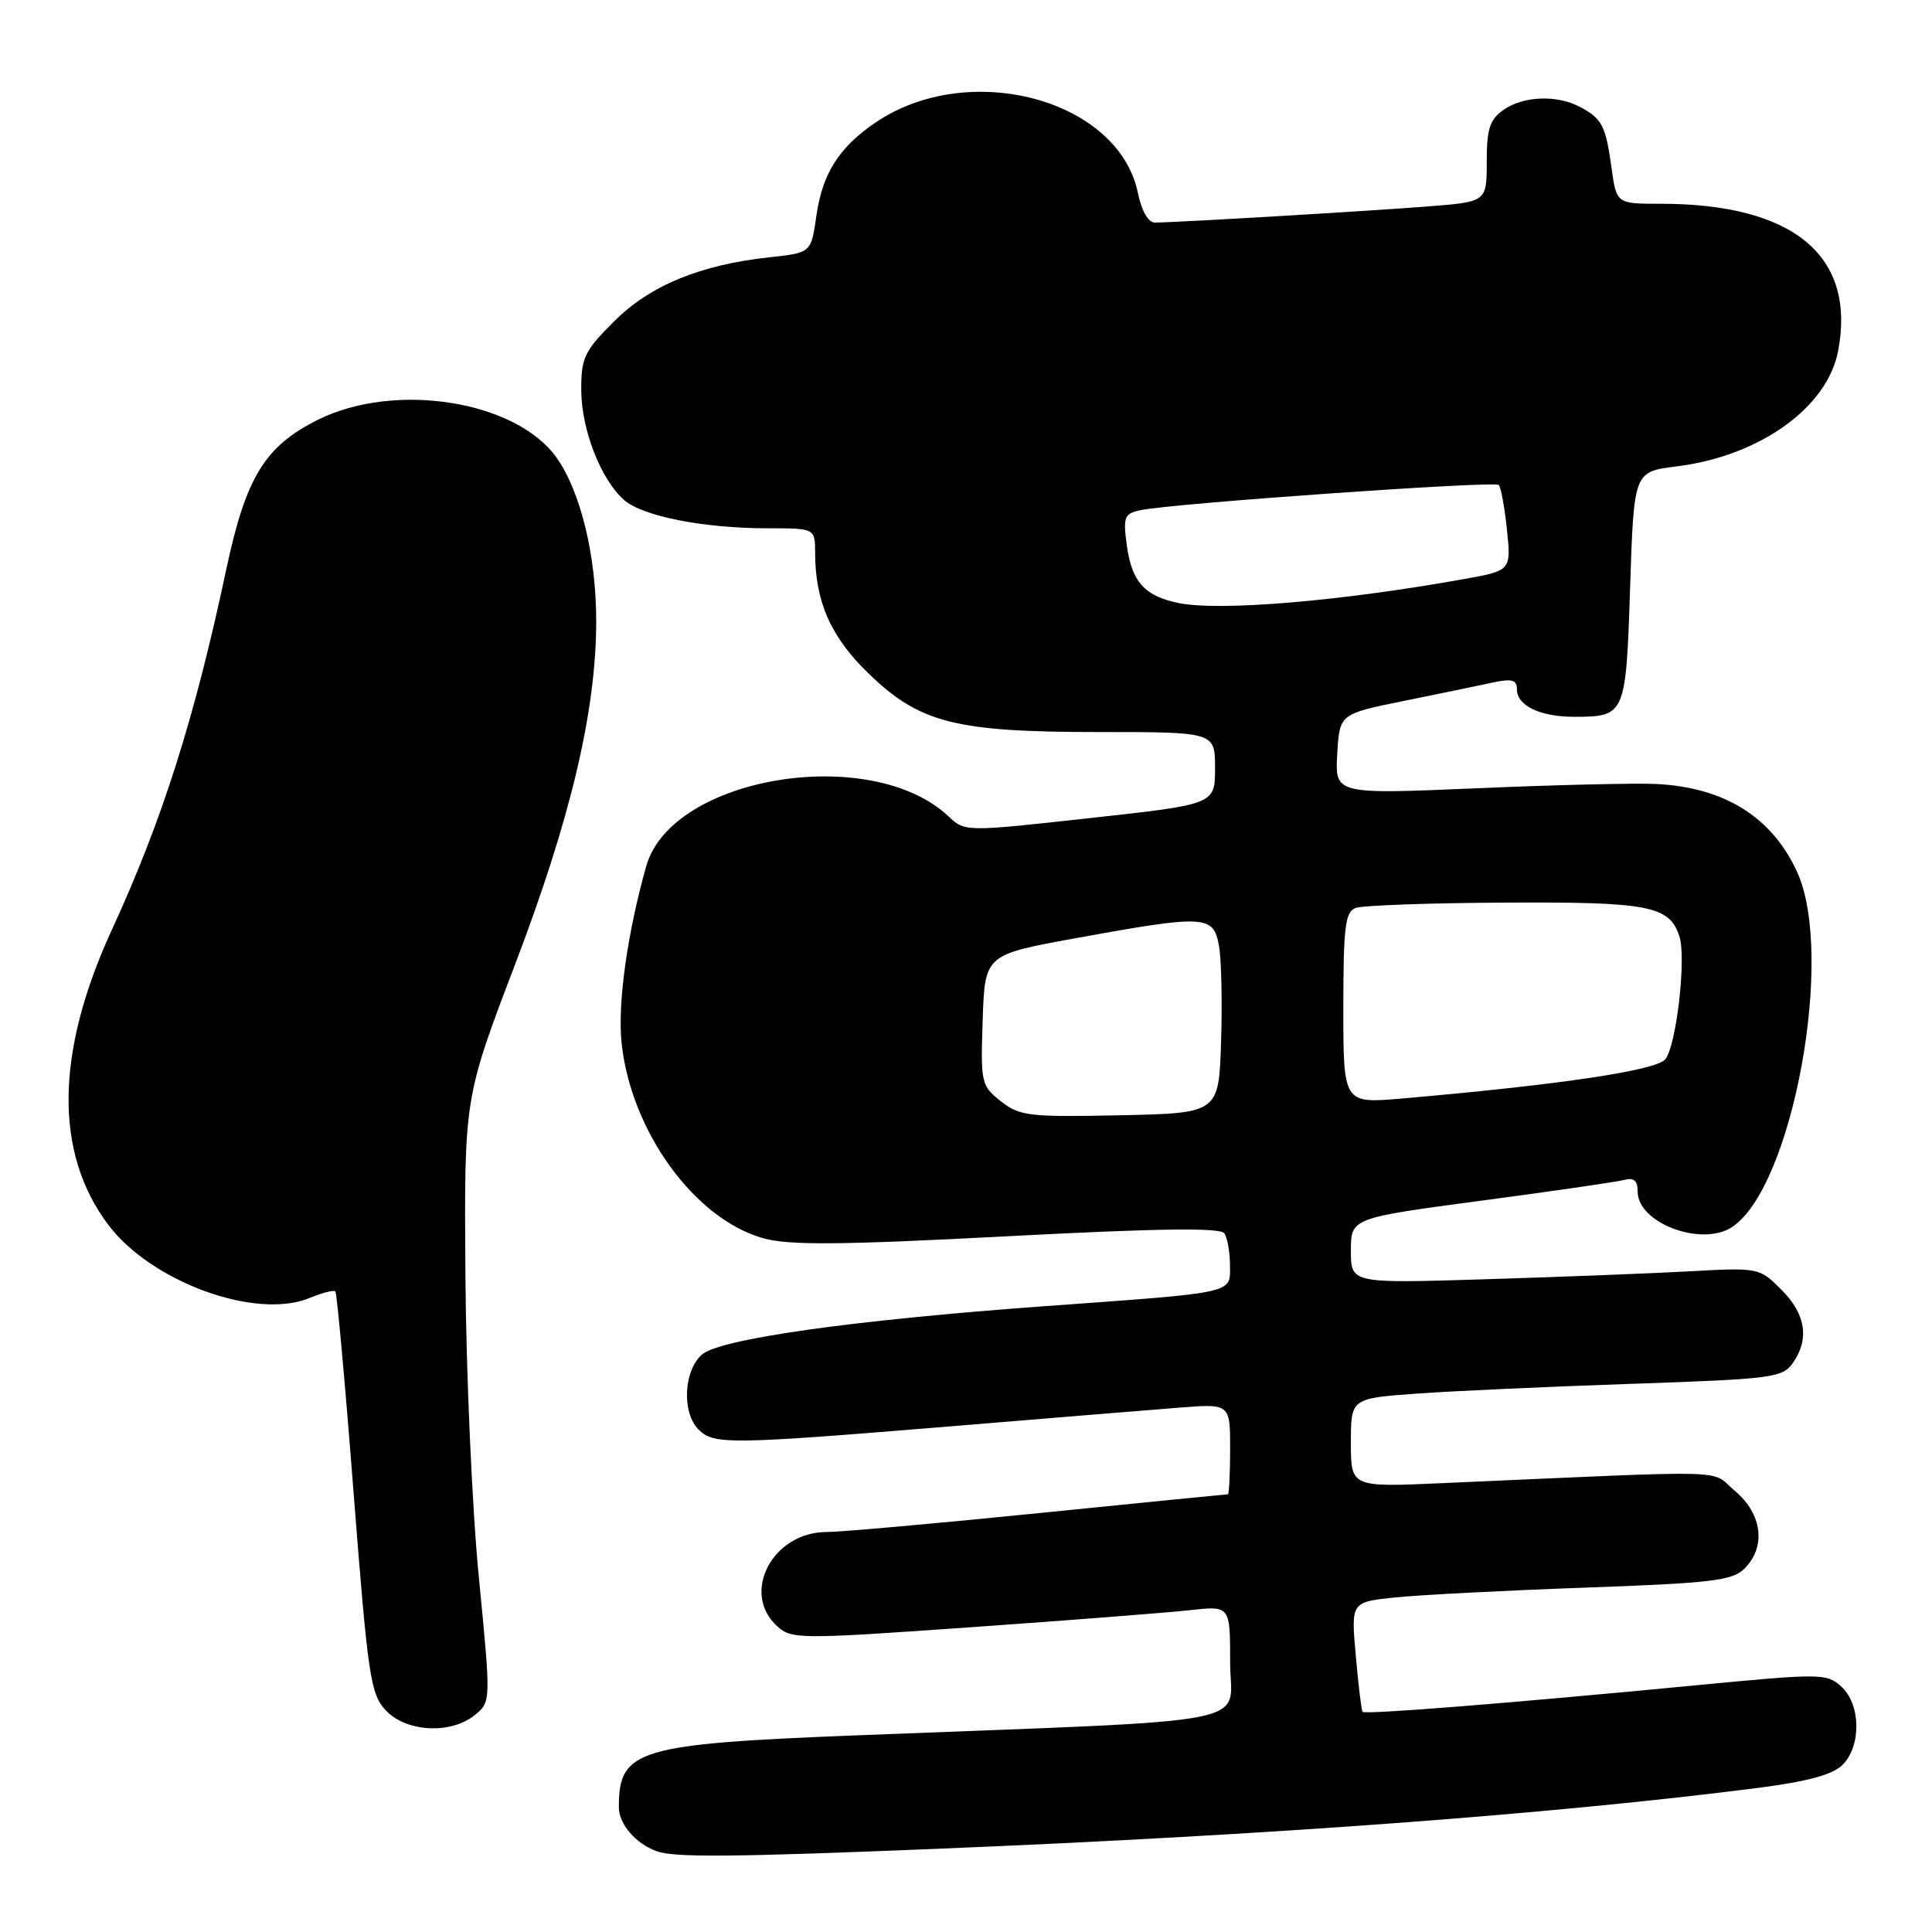 <?xml version="1.0" encoding="UTF-8" standalone="no"?>
<!DOCTYPE svg PUBLIC "-//W3C//DTD SVG 1.1//EN" "http://www.w3.org/Graphics/SVG/1.1/DTD/svg11.dtd" >
<svg xmlns="http://www.w3.org/2000/svg" xmlns:xlink="http://www.w3.org/1999/xlink" version="1.1" viewBox="0 0 256 256">
 <g >
 <path fill="currentColor"
d=" M 123.79 244.99 C 168.09 243.19 205.63 240.40 232.90 236.91 C 239.52 236.06 242.85 235.15 244.15 233.85 C 246.66 231.34 246.57 225.82 243.98 223.48 C 242.04 221.72 241.30 221.72 224.73 223.31 C 200.23 225.67 180.87 227.21 180.55 226.83 C 180.40 226.65 179.99 223.30 179.65 219.39 C 179.01 212.28 179.01 212.28 184.85 211.67 C 188.05 211.34 199.37 210.75 210.00 210.37 C 226.85 209.77 229.56 209.44 231.16 207.84 C 234.05 204.95 233.51 200.61 229.90 197.57 C 226.45 194.66 230.77 194.78 191.00 196.53 C 179.00 197.06 179.00 197.06 179.00 191.17 C 179.00 185.29 179.00 185.29 187.75 184.66 C 192.56 184.31 205.41 183.73 216.30 183.36 C 234.78 182.73 236.20 182.55 237.55 180.62 C 239.79 177.43 239.28 174.13 236.05 170.90 C 233.12 167.97 233.06 167.95 223.80 168.46 C 218.69 168.74 206.51 169.21 196.75 169.51 C 179.00 170.06 179.00 170.06 179.00 165.73 C 179.00 161.40 179.00 161.40 196.25 159.10 C 205.74 157.84 214.29 156.60 215.25 156.34 C 216.50 156.00 217.00 156.45 217.00 157.91 C 217.00 162.06 225.46 165.24 229.49 162.60 C 237.55 157.32 243.18 126.50 238.11 115.50 C 234.76 108.23 228.47 104.32 219.43 103.88 C 216.72 103.75 206.04 104.00 195.69 104.45 C 176.89 105.25 176.89 105.25 177.19 99.92 C 177.50 94.60 177.50 94.60 186.00 92.88 C 190.68 91.93 195.96 90.84 197.75 90.45 C 200.35 89.89 201.00 90.07 201.00 91.34 C 201.00 93.52 204.12 95.00 208.68 94.98 C 215.36 94.96 215.45 94.76 216.00 77.79 C 216.50 62.50 216.50 62.50 222.16 61.80 C 233.18 60.43 242.16 53.99 243.57 46.47 C 245.94 33.87 237.63 27.00 220.04 27.00 C 214.19 27.00 214.19 27.00 213.53 22.20 C 212.76 16.63 212.28 15.71 209.32 14.15 C 206.26 12.54 201.85 12.72 199.22 14.56 C 197.40 15.83 197.00 17.07 197.00 21.43 C 197.00 26.74 197.00 26.74 189.25 27.35 C 181.56 27.96 155.84 29.48 153.04 29.49 C 152.15 29.50 151.27 27.97 150.77 25.53 C 148.19 13.14 128.34 7.84 115.99 16.25 C 111.17 19.53 108.98 22.99 108.18 28.56 C 107.48 33.50 107.48 33.50 101.97 34.09 C 92.76 35.09 86.12 37.83 81.34 42.61 C 77.42 46.53 77.00 47.41 77.02 51.72 C 77.05 56.95 79.60 63.51 82.68 66.24 C 85.10 68.39 93.21 70.00 101.64 70.00 C 108.00 70.00 108.00 70.00 108.01 73.25 C 108.02 79.71 110.07 84.38 115.04 89.19 C 121.86 95.81 126.53 97.00 145.68 97.00 C 161.00 97.00 161.00 97.00 161.00 101.79 C 161.00 106.58 161.00 106.58 144.43 108.40 C 127.87 110.23 127.87 110.23 125.67 108.16 C 115.42 98.53 89.02 102.87 85.64 114.74 C 83.14 123.53 81.82 132.97 82.36 138.17 C 83.59 149.89 92.05 161.55 101.16 164.08 C 104.59 165.03 111.38 164.97 133.50 163.81 C 153.48 162.76 161.71 162.65 162.23 163.42 C 162.64 164.01 162.98 165.93 162.98 167.69 C 163.00 171.44 163.94 171.23 138.50 173.07 C 112.93 174.93 95.29 177.42 92.98 179.51 C 90.57 181.70 90.34 187.20 92.57 189.43 C 94.58 191.43 96.64 191.41 125.55 189.03 C 138.72 187.94 152.54 186.81 156.25 186.52 C 163.00 185.99 163.00 185.99 163.00 191.99 C 163.00 195.30 162.86 198.00 162.70 198.00 C 162.53 198.00 151.24 199.12 137.60 200.50 C 123.96 201.88 111.33 203.00 109.54 203.00 C 102.36 203.00 98.12 211.08 102.99 215.49 C 104.90 217.22 105.94 217.22 128.74 215.61 C 141.81 214.69 154.86 213.67 157.75 213.35 C 163.00 212.77 163.00 212.77 163.00 220.28 C 163.00 228.81 168.16 227.80 113.80 229.93 C 84.44 231.08 82.00 231.81 82.00 239.43 C 82.00 241.69 84.18 244.26 87.00 245.29 C 89.33 246.15 97.04 246.08 123.79 244.99 Z  M 62.92 227.25 C 65.06 225.50 65.06 225.50 63.45 209.00 C 62.56 199.93 61.76 181.93 61.67 169.00 C 61.50 145.50 61.50 145.50 68.18 127.98 C 75.63 108.45 79.00 94.23 79.00 82.27 C 79.00 73.63 76.93 65.12 73.74 60.63 C 68.36 53.08 52.34 50.54 42.13 55.62 C 35.08 59.14 32.58 63.22 29.97 75.50 C 25.79 95.18 21.49 108.71 14.85 123.14 C 7.34 139.43 7.17 152.74 14.33 162.27 C 20.03 169.87 33.93 174.93 41.02 171.99 C 42.69 171.30 44.23 170.90 44.44 171.12 C 44.64 171.33 45.74 183.38 46.86 197.89 C 48.76 222.25 49.09 224.47 51.13 226.64 C 53.84 229.53 59.76 229.83 62.92 227.25 Z  M 132.63 145.93 C 130.01 143.87 129.93 143.51 130.21 135.15 C 130.50 126.51 130.50 126.51 142.50 124.32 C 159.67 121.20 160.77 121.25 161.51 125.25 C 161.84 127.04 161.97 132.78 161.80 138.00 C 161.50 147.50 161.50 147.50 148.42 147.78 C 136.36 148.03 135.13 147.89 132.63 145.93 Z  M 178.00 133.59 C 178.00 122.83 178.24 120.84 179.62 120.31 C 180.52 119.97 189.41 119.65 199.37 119.60 C 218.54 119.49 221.24 120.02 222.54 124.11 C 223.45 126.99 222.14 138.44 220.68 140.34 C 219.54 141.83 206.81 143.73 185.75 145.56 C 178.00 146.23 178.00 146.23 178.00 133.59 Z  M 156.14 79.90 C 151.64 78.97 149.95 77.08 149.30 72.19 C 148.80 68.49 148.98 68.05 151.13 67.60 C 155.29 66.71 198.04 63.70 198.59 64.26 C 198.88 64.55 199.37 67.22 199.68 70.20 C 200.24 75.61 200.24 75.61 193.87 76.75 C 177.43 79.69 161.56 81.01 156.14 79.90 Z "/>
</g>
</svg>